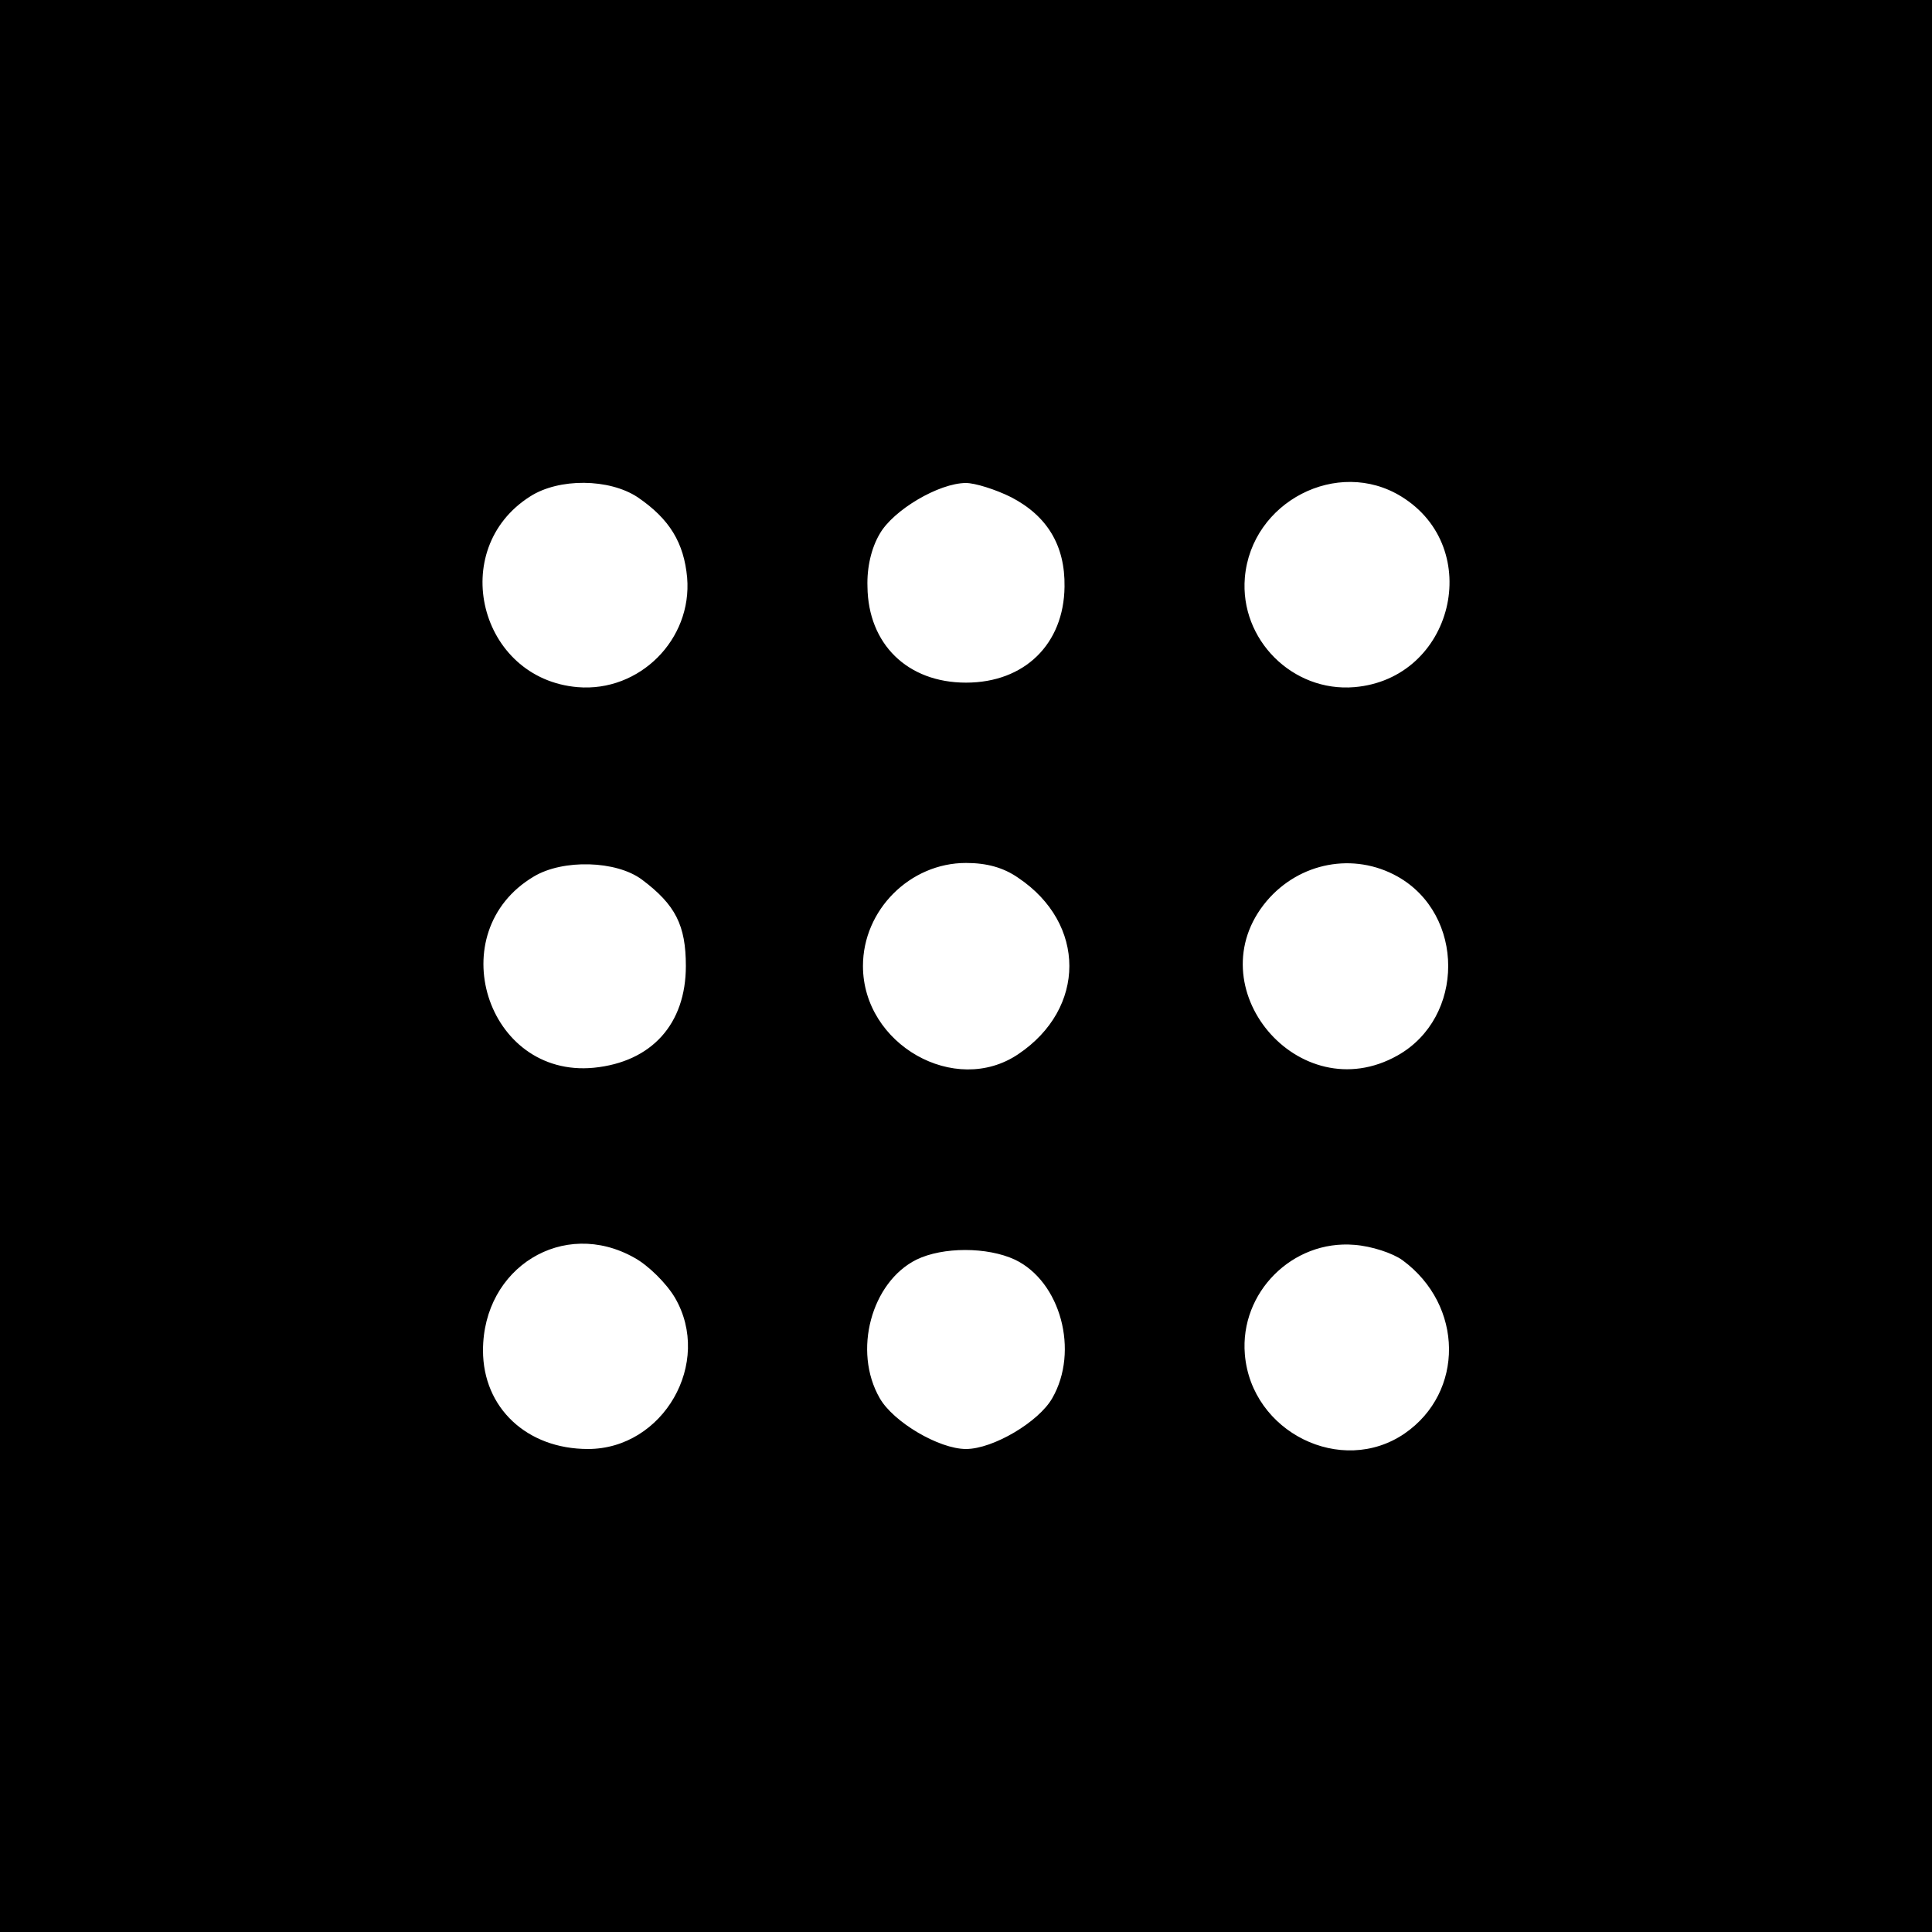 <?xml version="1.0" standalone="no"?>
<!DOCTYPE svg PUBLIC "-//W3C//DTD SVG 20010904//EN"
 "http://www.w3.org/TR/2001/REC-SVG-20010904/DTD/svg10.dtd">
<svg version="1.0" xmlns="http://www.w3.org/2000/svg"
 width="300pt" height="300pt" viewBox="0 0 300 300"
 preserveAspectRatio="xMidYMid meet">
<g transform="translate(0,300) scale(0.1,-0.1)"
fill="#000000" stroke="none">
<path d="M0 1500 l0 -1500 1500 0 1500 0 0 1500 0 1500 -1500 0 -1500 0 0
-1500z m990 728 c50 -34 72 -71 77 -125 8 -96 -74 -178 -170 -170 -153 13
-203 214 -74 296 45 29 123 28 167 -1z m580 0 c56 -29 84 -75 83 -139 -1 -89
-62 -149 -153 -149 -91 0 -152 60 -153 149 -1 30 6 60 19 82 21 37 92 79 134
79 14 0 46 -10 70 -22z m606 1 c130 -80 81 -283 -73 -296 -96 -8 -178 74 -170
170 10 118 144 187 243 126z m-1179 -595 c52 -39 68 -71 68 -134 0 -90 -53
-149 -143 -158 -167 -16 -238 211 -93 297 45 27 128 25 168 -5z m584 3 c106
-71 106 -203 0 -274 -98 -66 -241 15 -241 137 0 87 73 160 160 160 32 0 58 -7
81 -23z m589 2 c105 -59 105 -219 0 -278 -153 -86 -315 107 -203 240 51 60
135 76 203 38z m-1185 -592 c22 -12 50 -40 63 -62 59 -101 -18 -235 -135 -235
-95 0 -163 64 -163 153 0 129 125 206 235 144z m1193 -4 c95 -70 96 -205 3
-269 -98 -67 -238 2 -248 123 -8 96 74 178 170 170 27 -2 60 -13 75 -24z
m-602 1 c71 -34 100 -142 58 -215 -21 -37 -92 -79 -134 -79 -42 0 -113 42
-134 79 -42 73 -13 180 57 215 41 20 110 20 153 0z"/>
</g>
</svg>
